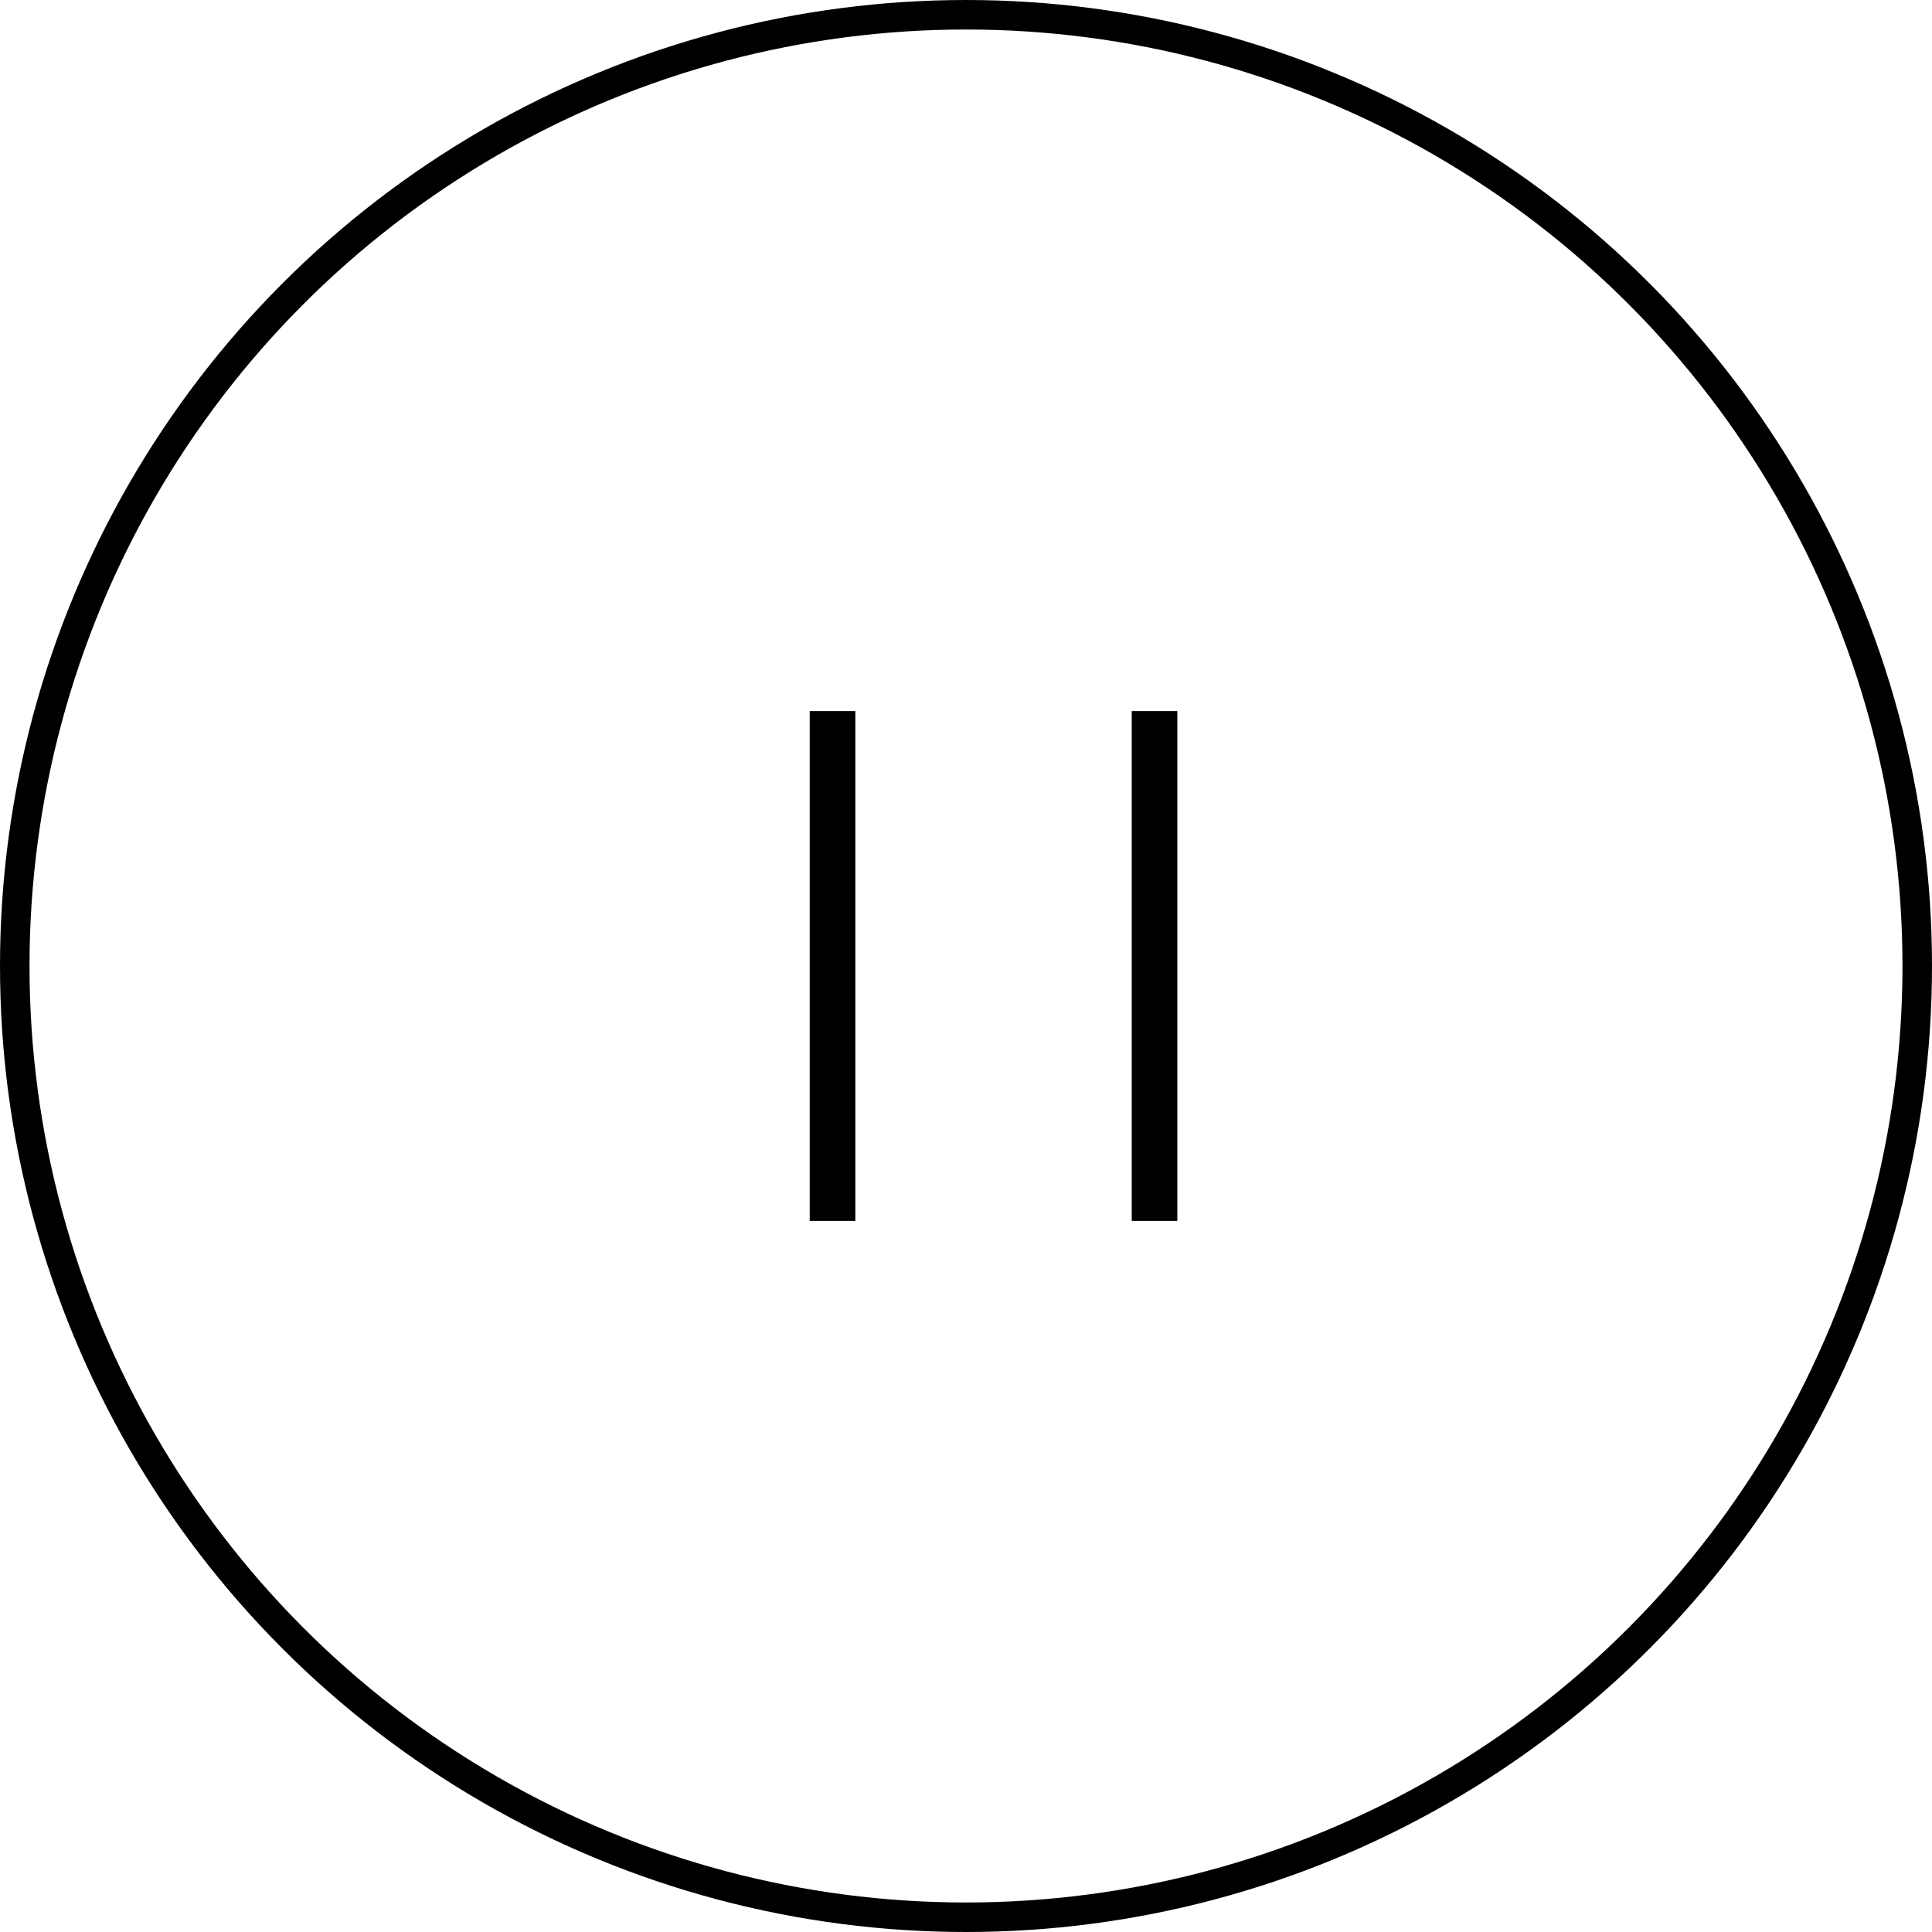 <svg xmlns="http://www.w3.org/2000/svg" width="72" height="72" viewBox="0 0 72 72">
  <g id="Group_127" data-name="Group 127" transform="translate(-14 -14)">
    <g id="Ellipse_5" data-name="Ellipse 5" transform="translate(14 14)" fill="none" stroke="#000" stroke-width="1.1">
      <circle cx="36" cy="36" r="36" stroke="none"/>
      <circle cx="36" cy="36" r="35.45" fill="none"/>
    </g>
    <g id="Group_126" data-name="Group 126" transform="translate(45.026 40.5)">
      <line id="Line_136" data-name="Line 136" y2="19" fill="none" stroke="#000" stroke-width="1.7"/>
      <line id="Line_137" data-name="Line 137" y2="19" transform="translate(12)" fill="none" stroke="#000" stroke-width="1.7"/>
    </g>
  </g>
</svg>
